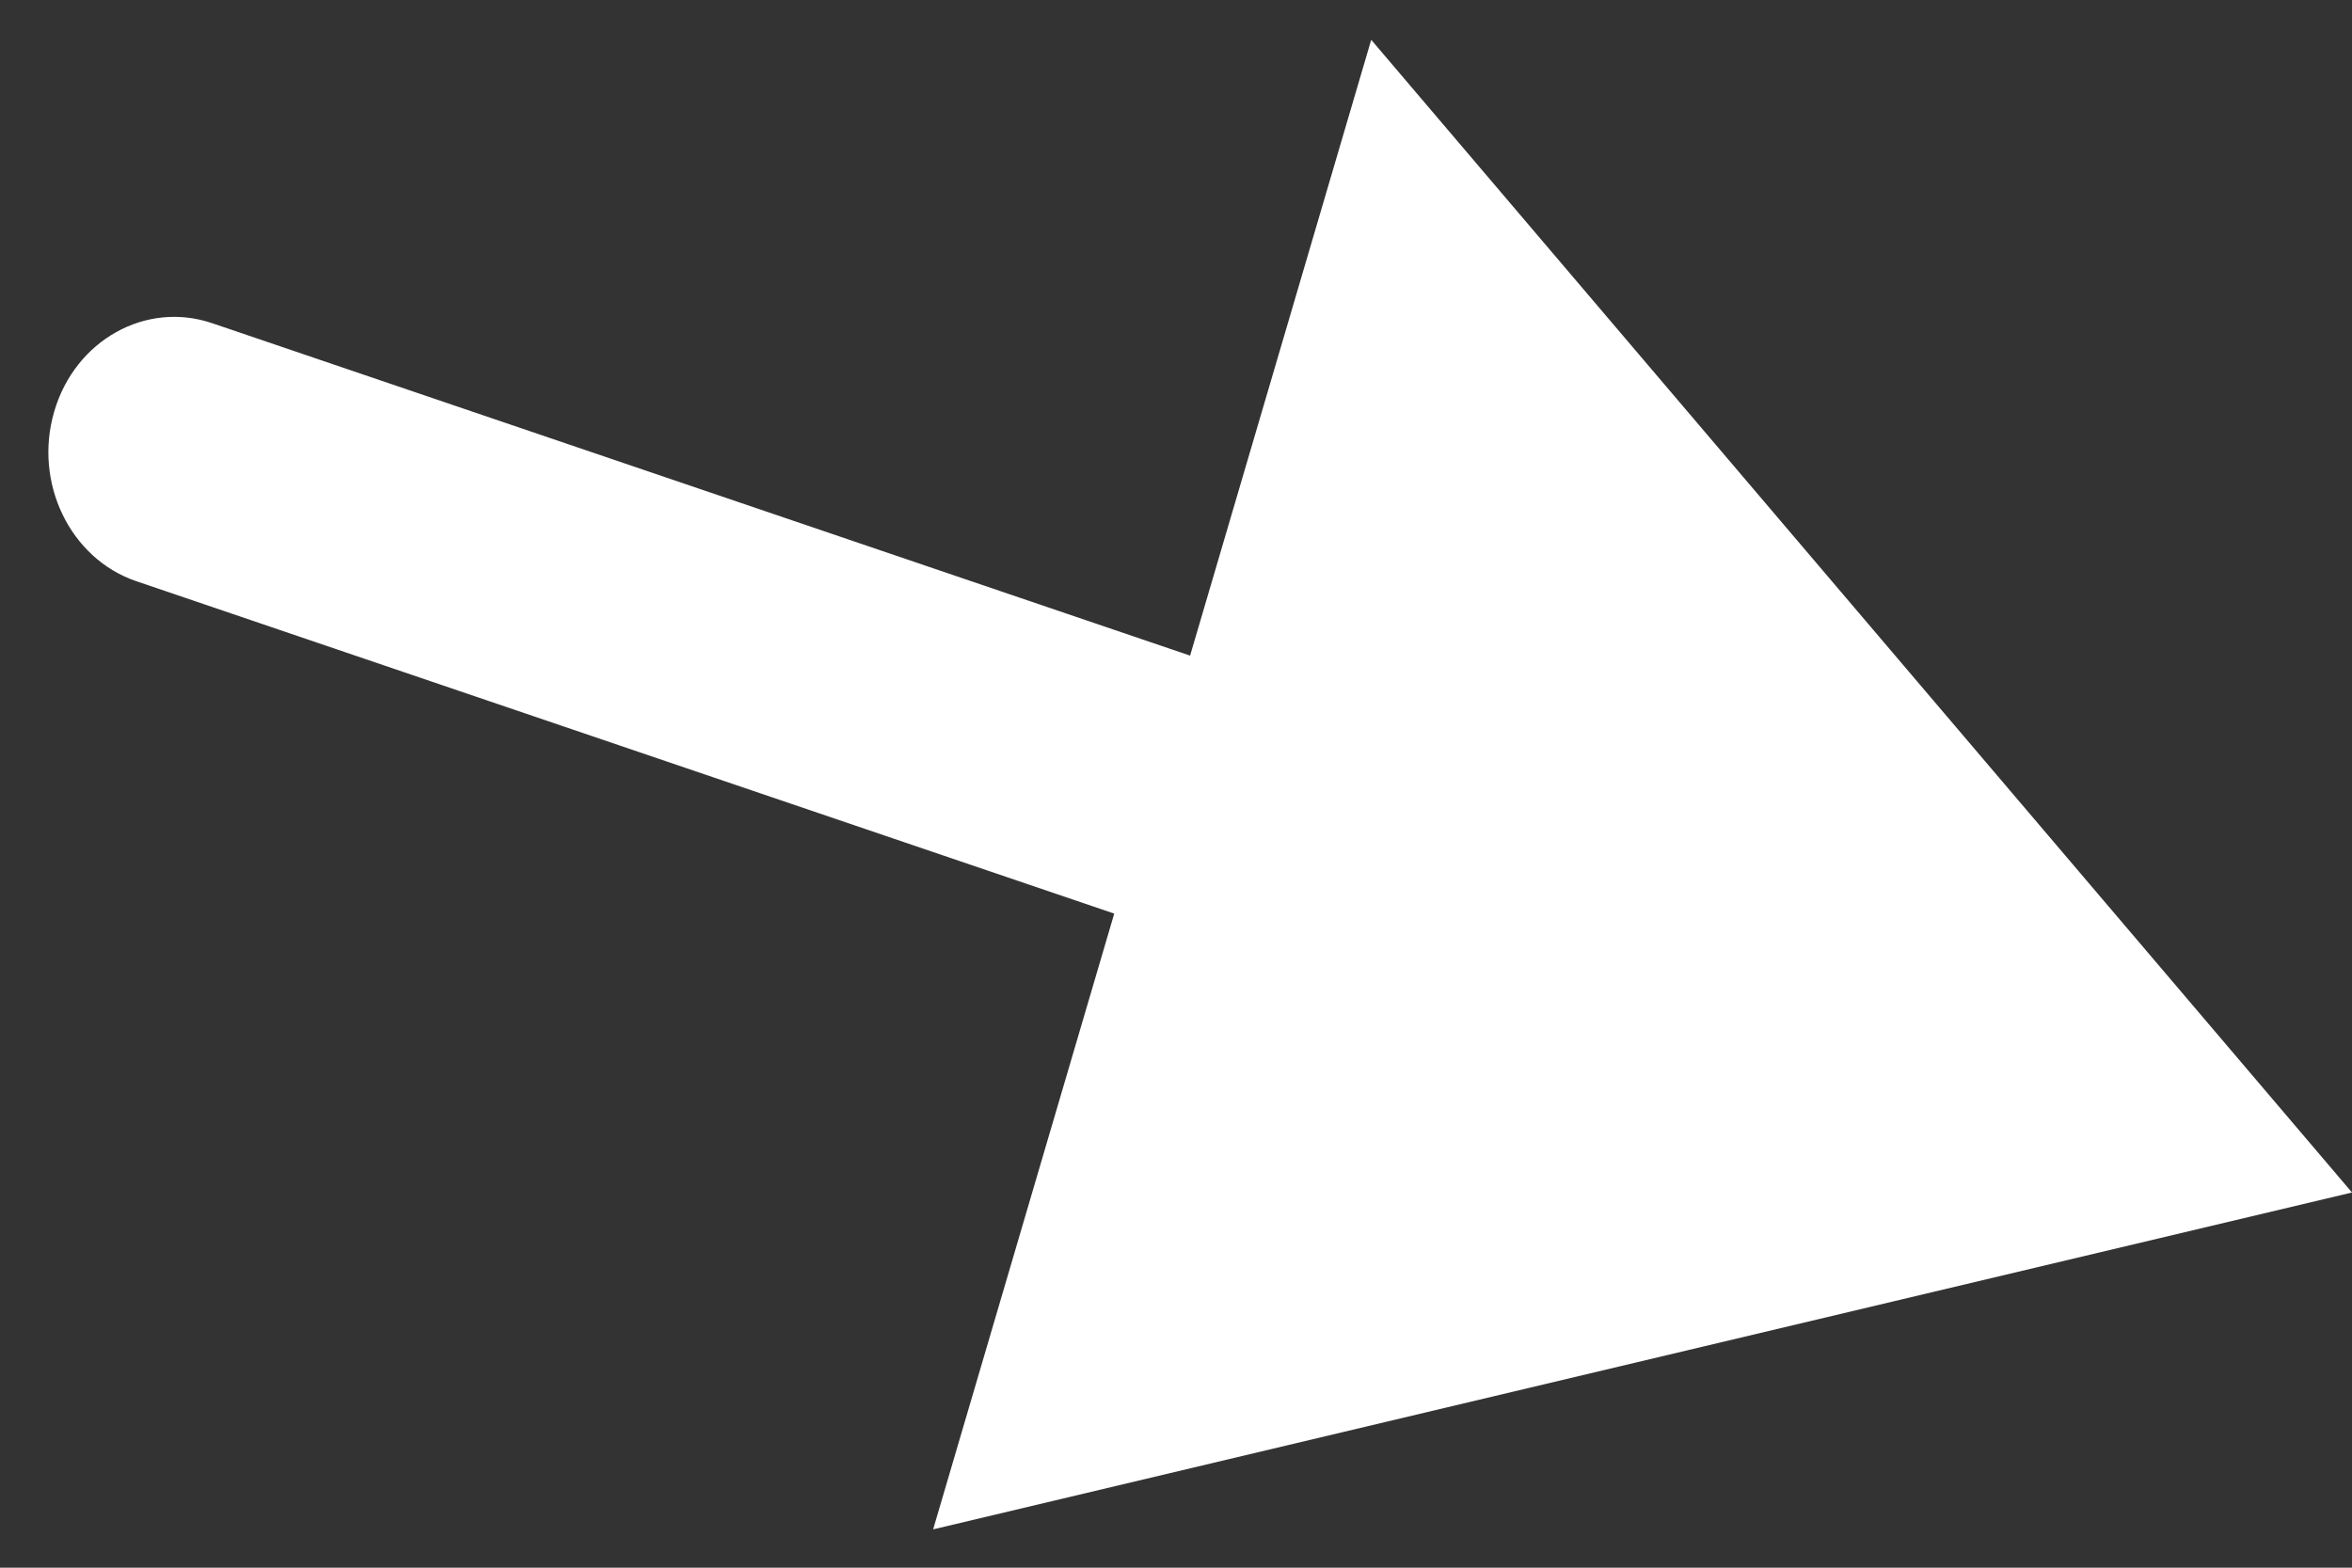 <svg width="27" height="18" viewBox="0 0 27 18" fill="none" xmlns="http://www.w3.org/2000/svg">
<rect x="0" y="0" width="27" height="18" fill="#333333" stroke="none"/>
<path d="M27 13.692L15.741 0.457L10.712 17.56L27 13.692ZM2.436 3.711C1.675 3.452 0.863 3.905 0.623 4.723C0.382 5.541 0.804 6.414 1.564 6.673L2.436 3.711ZM15.039 7.996L2.436 3.711L1.564 6.673L14.168 10.958L15.039 7.996Z" fill="white"/>
</svg>
